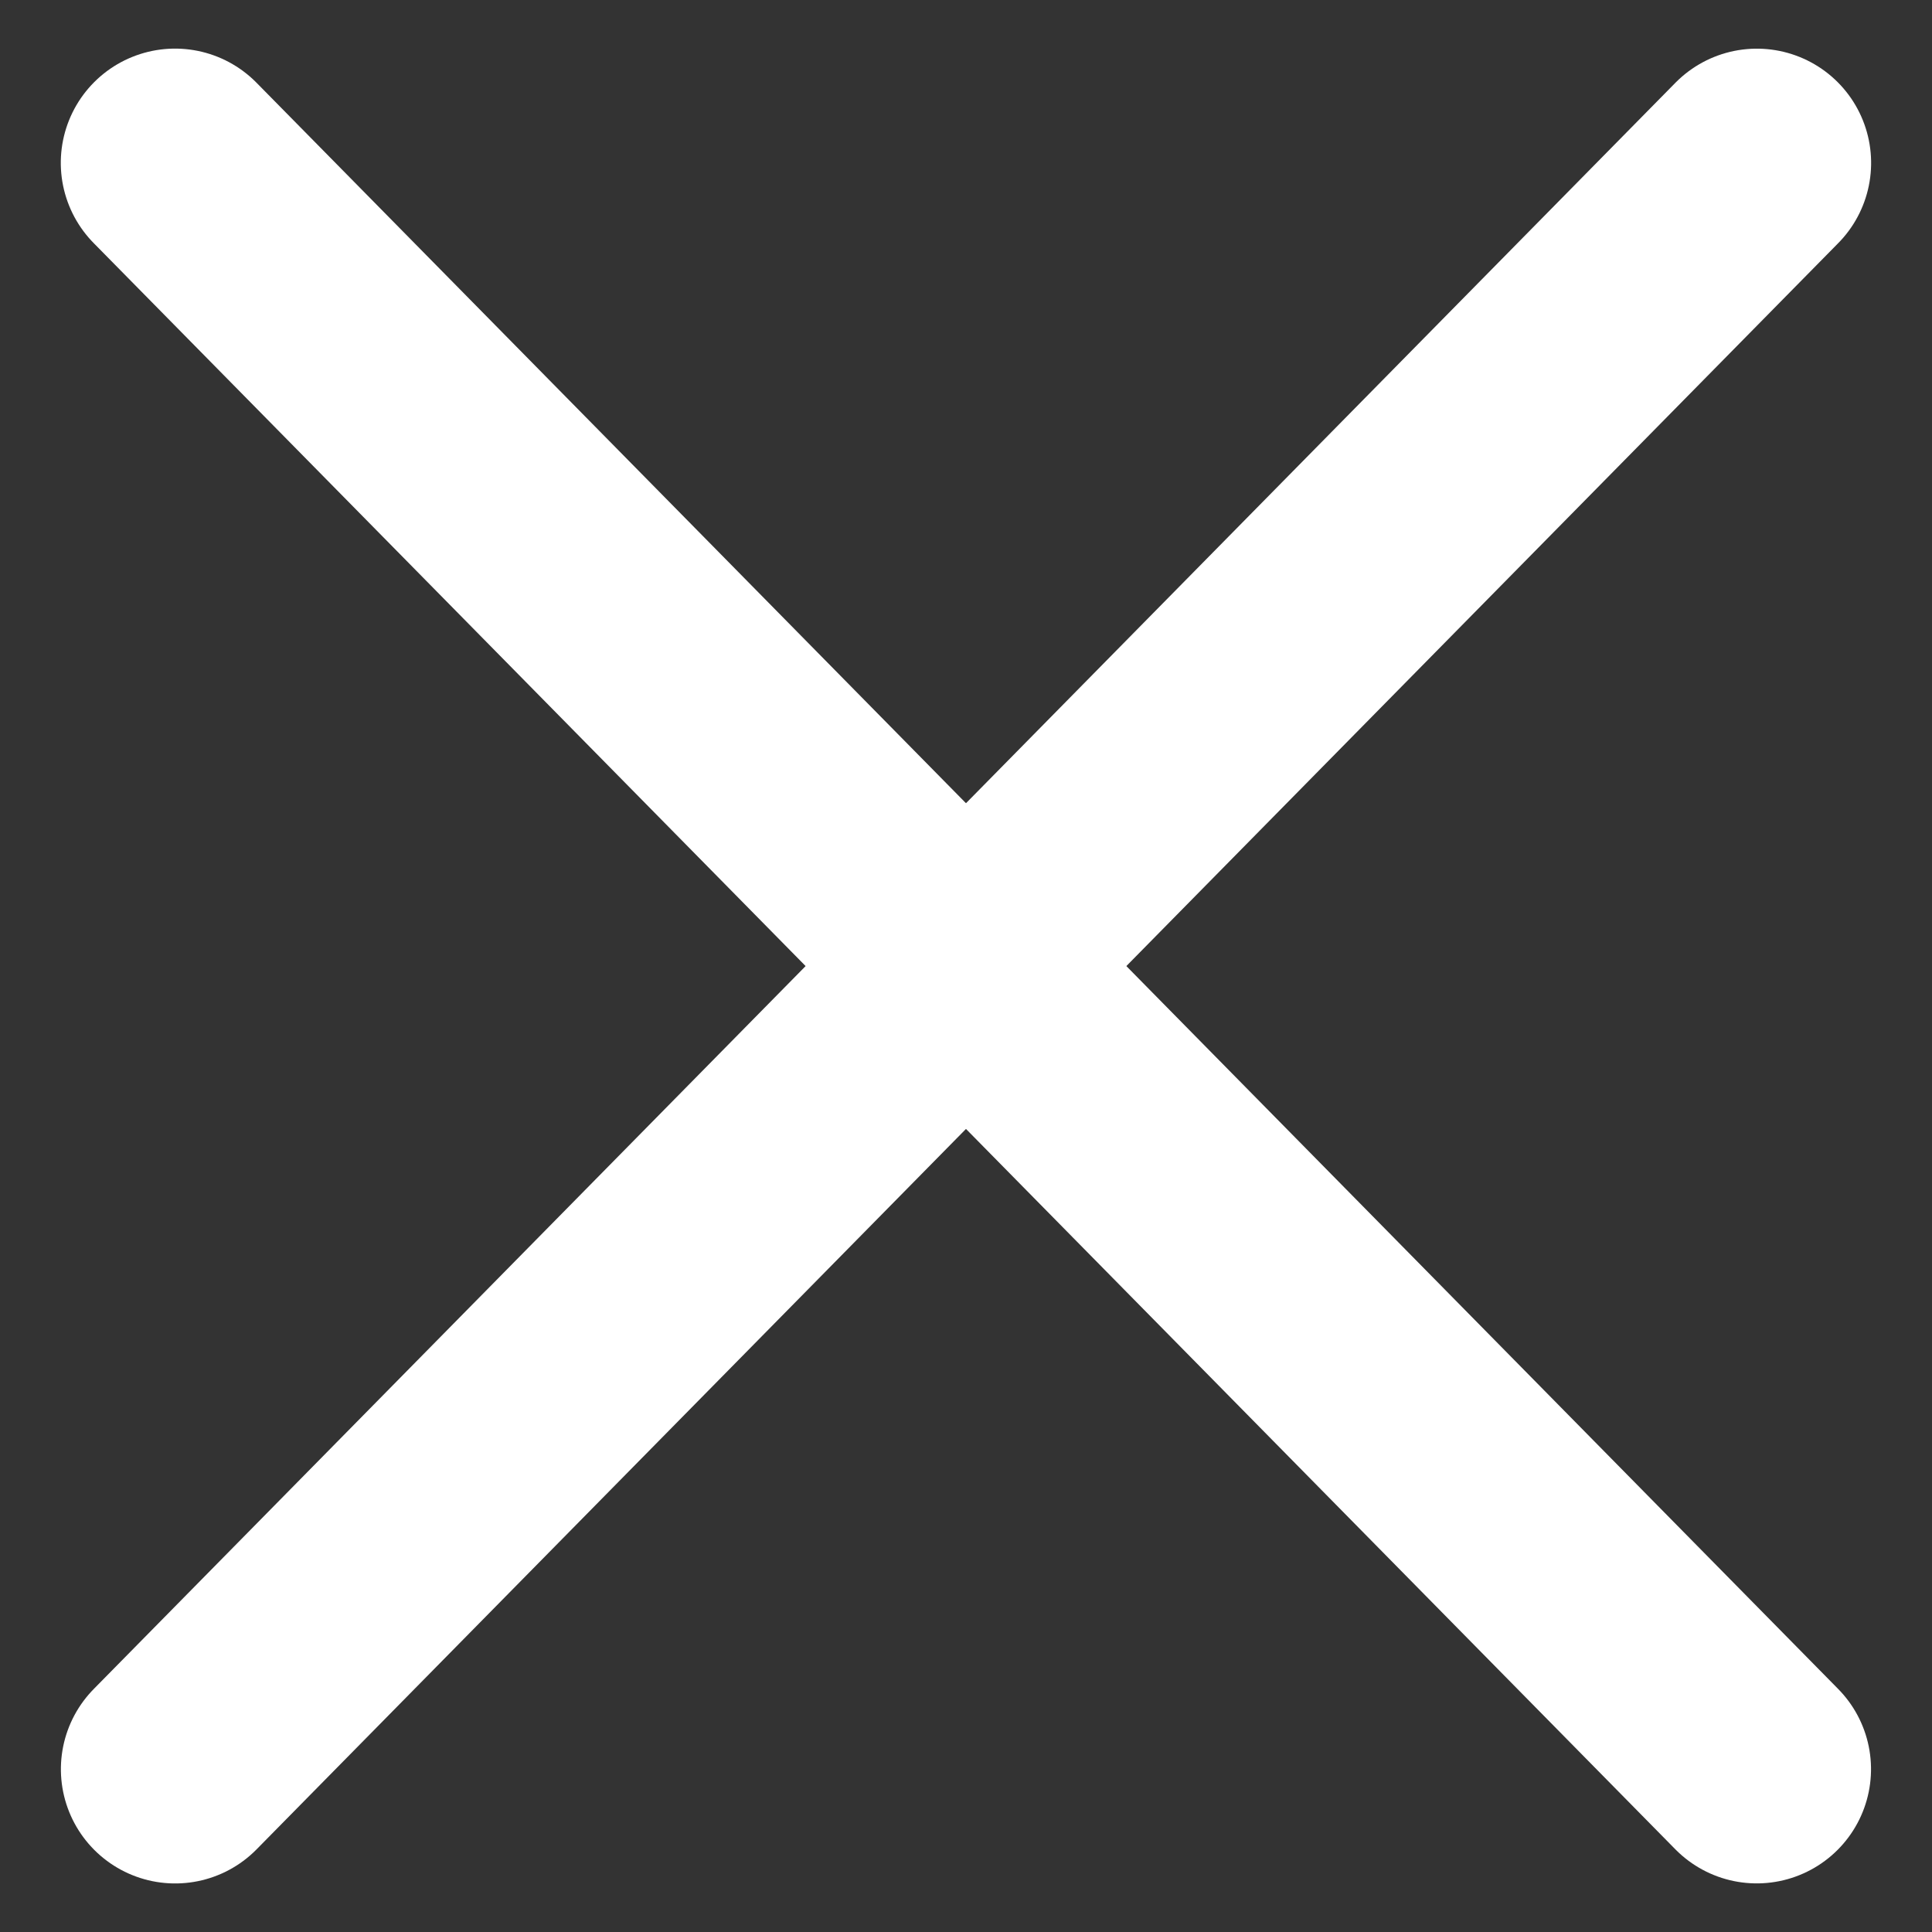 <svg xmlns="http://www.w3.org/2000/svg" width="12.681" height="12.681" viewBox="0 0 12.681 12.681">
  <rect x="0" y="0" width="12.681" height="12.681" fill="#333333" stroke="none"/>
  <g id="Group_1548" data-name="Group 1548" transform="translate(-1875.371 -140.242)">
    <g id="Group_1288" data-name="Group 1288" transform="translate(1876.439 141.311)">
      <line id="Line_189" data-name="Line 189" x2="14.796" y2="0.114" transform="translate(0.081 0) rotate(45)" fill="none" stroke="#fff" stroke-linecap="round" stroke-width="1.5"/>
    </g>
    <g id="Group_1289" data-name="Group 1289" transform="translate(1886.984 141.311) rotate(90)">
      <line id="Line_189-2" data-name="Line 189" y1="0.114" x2="14.796" transform="translate(0.081 0.001) rotate(45)" fill="none" stroke="#fff" stroke-linecap="round" stroke-width="1.5"/>
    </g>
  </g>
</svg>
